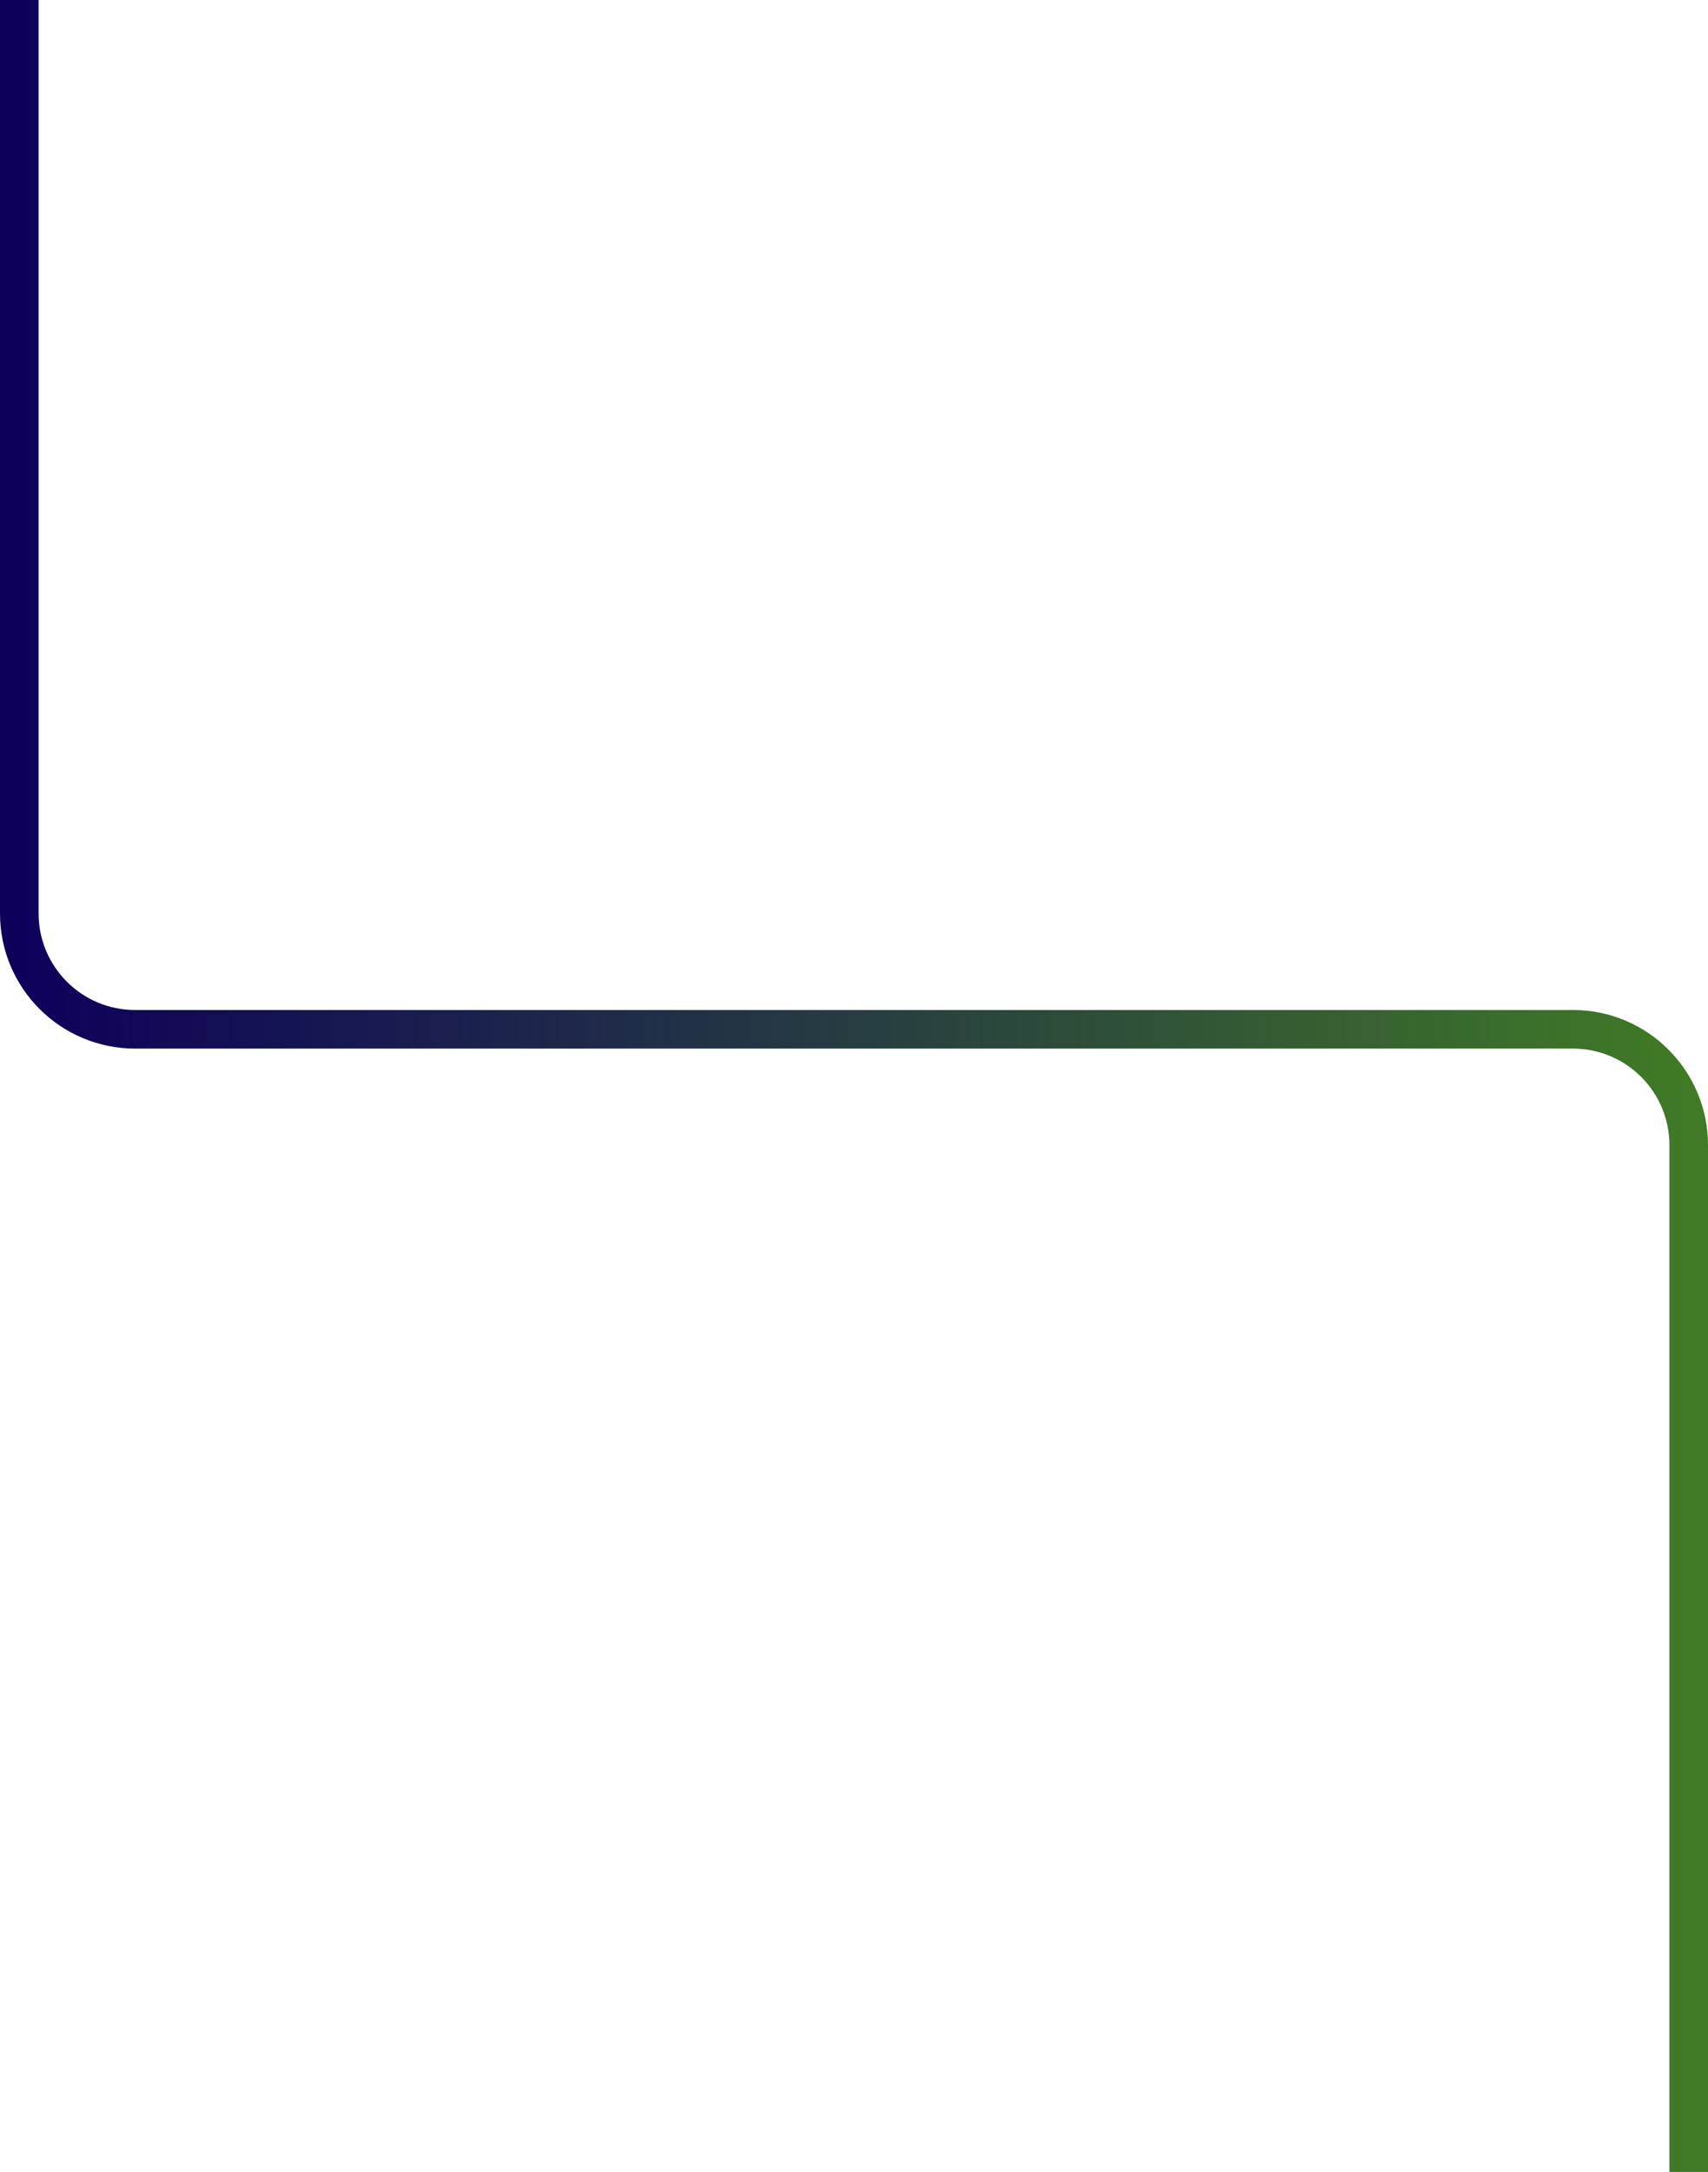 <svg width="177" height="225" viewBox="0 0 177 225" fill="none" xmlns="http://www.w3.org/2000/svg">
<path d="M2 0V94.626C2 101.254 7.373 106.627 14 106.627H163C169.627 106.627 175 111.999 175 118.627V225" stroke="url(#paint0_linear_212_31)" stroke-width="4"/>
<defs>
<linearGradient id="paint0_linear_212_31" x1="2" y1="112.5" x2="175" y2="112.5" gradientUnits="userSpaceOnUse">
<stop stop-color="#0D005B"/>
<stop offset="1" stop-color="#407A26"/>
</linearGradient>
</defs>
</svg>
